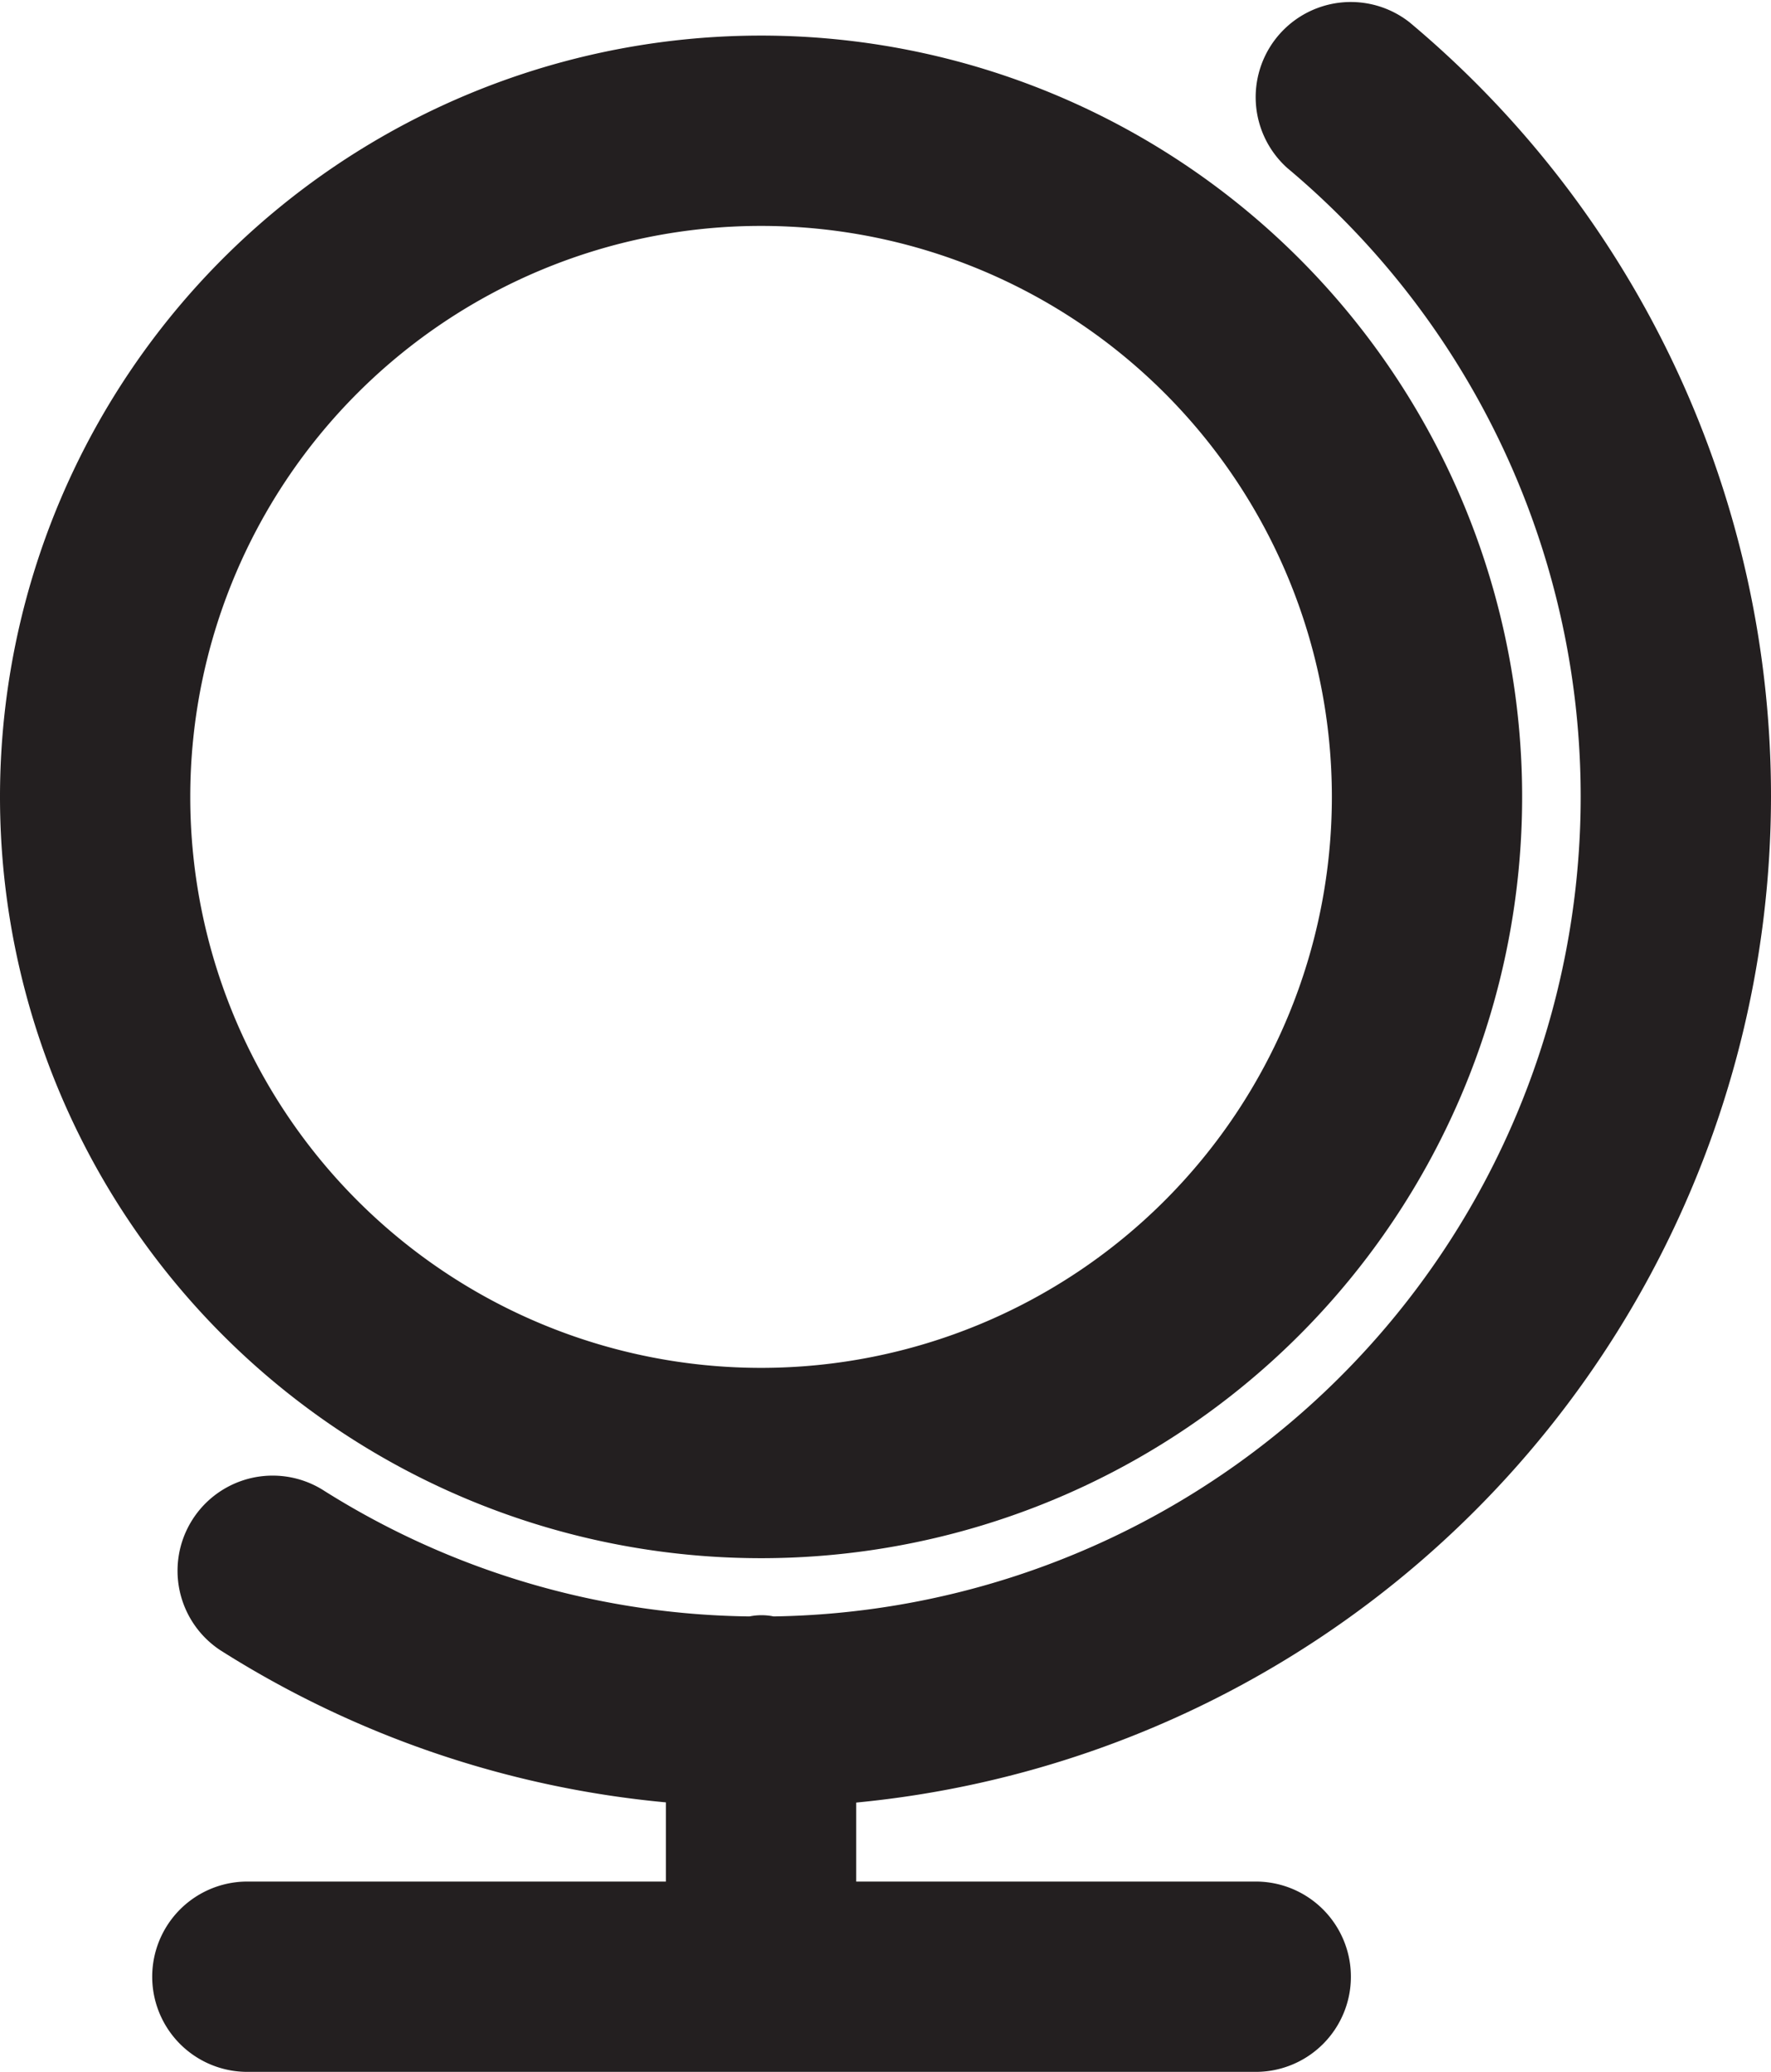 <svg xmlns="http://www.w3.org/2000/svg" viewBox="0 0 93.08 108.87"><defs><style>.cls-1{fill:#231f20;}</style></defs><title>globe</title><g id="Layer_2" data-name="Layer 2"><g id="callouts"><path class="cls-1" d="M93.08,41.87a53,53,0,0,0-19-40.7,5,5,0,0,0-6.42,7.66,43.08,43.08,0,0,1-27,76.1,3.18,3.18,0,0,0-1.27,0,42.91,42.91,0,0,1-22.46-6.67,5,5,0,0,0-5.36,8.44,52.84,52.84,0,0,0,23.43,8v4.16H13a5,5,0,1,0,0,10H66a5,5,0,1,0,0-10H45V94.71A53.15,53.15,0,0,0,93.08,41.87Z"/><path class="cls-1" d="M40,81.87a40,40,0,1,0-40-40A40,40,0,0,0,40,81.87Zm0-70a30,30,0,1,1-30,30A30,30,0,0,1,40,11.87Z"/></g></g></svg>